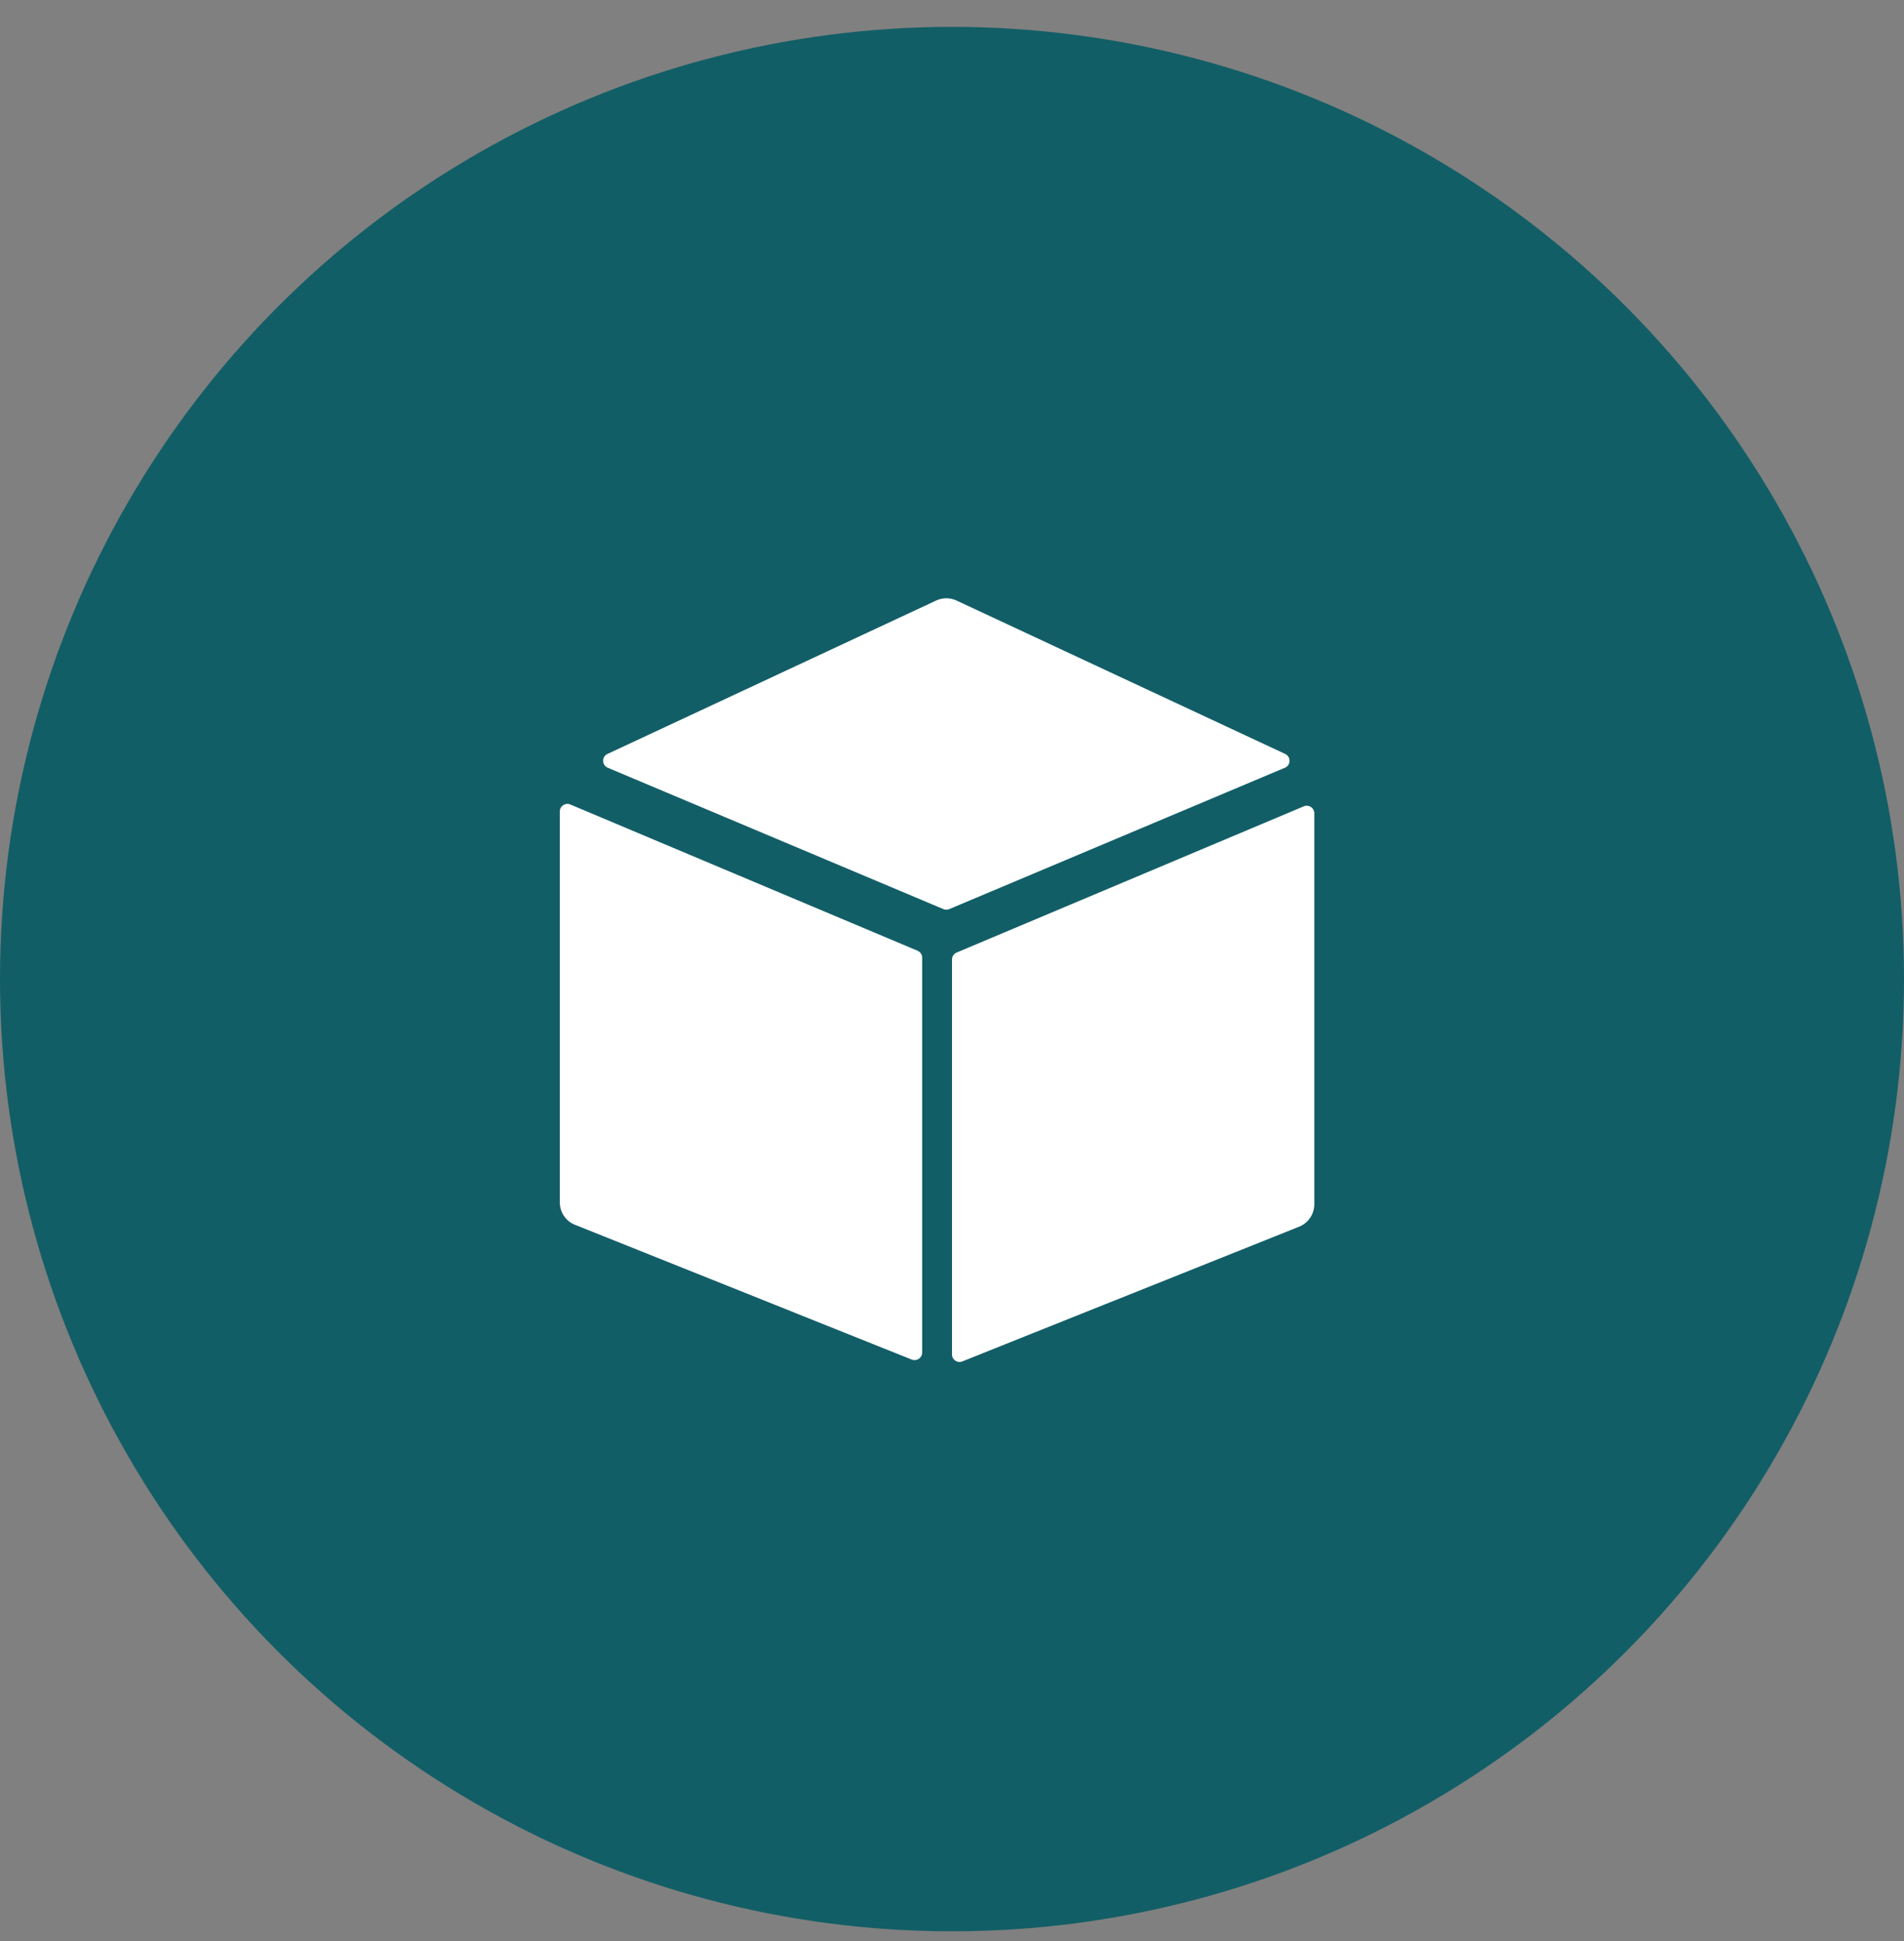 <svg width="52" height="53" viewBox="0 0 52 53" fill="none" xmlns="http://www.w3.org/2000/svg">
<rect x="0" y="0" width="52" height="53" fill="#808080" stroke="none"/>
<circle cx="26" cy="26.734" r="25.5" fill="#125E66" stroke="#125E66"/>
<path d="M26.126 26.009L35.609 22.016C35.745 21.959 35.895 22.059 35.895 22.206V32.882C35.895 33.151 35.731 33.394 35.481 33.494L26.282 37.173C26.147 37.228 26 37.128 26 36.982V26.2C26 26.116 26.049 26.042 26.126 26.009Z" fill="white"/>
<path d="M25.765 24.823L16.598 20.963C16.433 20.894 16.429 20.662 16.591 20.586L25.566 16.398C25.743 16.315 25.947 16.315 26.124 16.398L35.099 20.586C35.261 20.662 35.256 20.894 35.092 20.963L25.925 24.823C25.874 24.844 25.816 24.844 25.765 24.823Z" fill="white"/>
<path d="M25.185 26.149V36.931C25.185 37.077 25.037 37.177 24.902 37.123L15.703 33.443C15.453 33.343 15.289 33.101 15.289 32.831V22.156C15.289 22.008 15.439 21.908 15.575 21.966L25.058 25.959C25.135 25.991 25.185 26.066 25.185 26.149Z" fill="white"/>
</svg>
